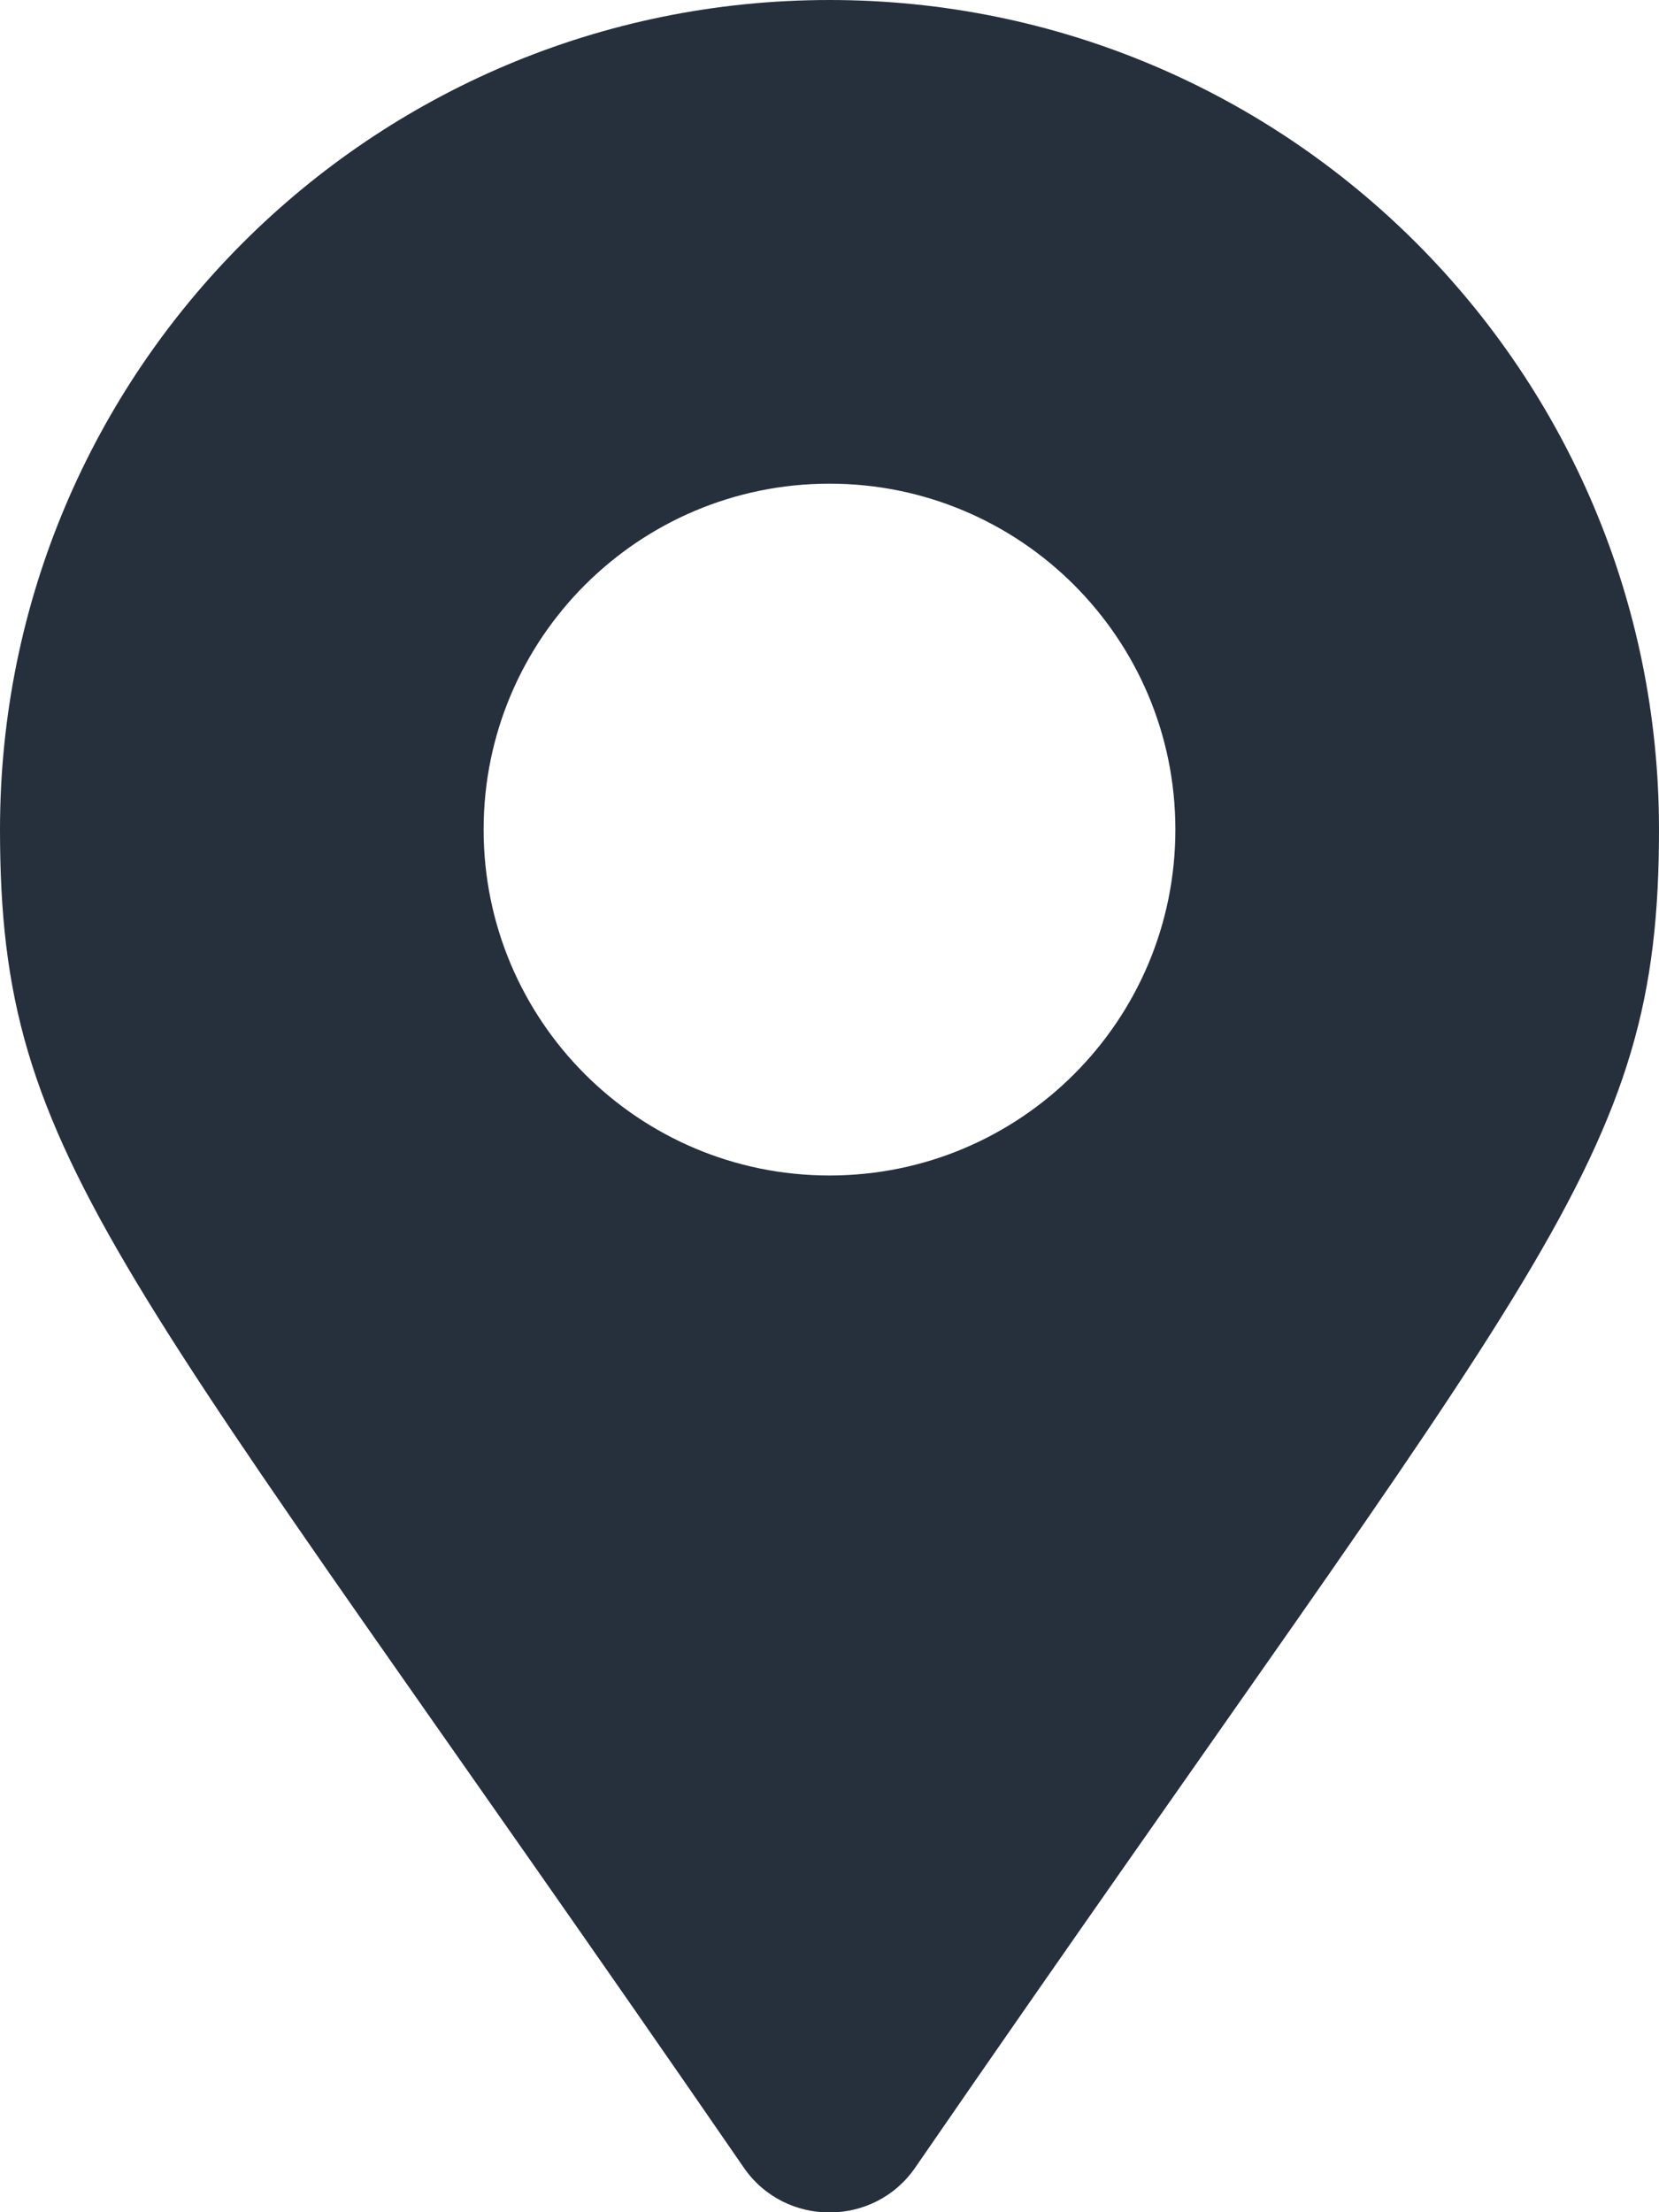 <?xml version="1.0" encoding="UTF-8"?><svg id="b" xmlns="http://www.w3.org/2000/svg" viewBox="0 0 16.5 22"><g id="c"><path d="M0,8.25C0,3.69,3.69,0,8.25,0s8.25,3.69,8.25,8.25c0,3.33-1.16,4.25-7.4,13.31-.41,.59-1.29,.59-1.7,0C1.16,12.5,0,11.58,0,8.25Zm11.69,0c0-1.9-1.54-3.44-3.44-3.44s-3.44,1.54-3.44,3.44,1.54,3.44,3.44,3.44,3.44-1.54,3.44-3.44Z" fill="#26303d"/></g></svg>
